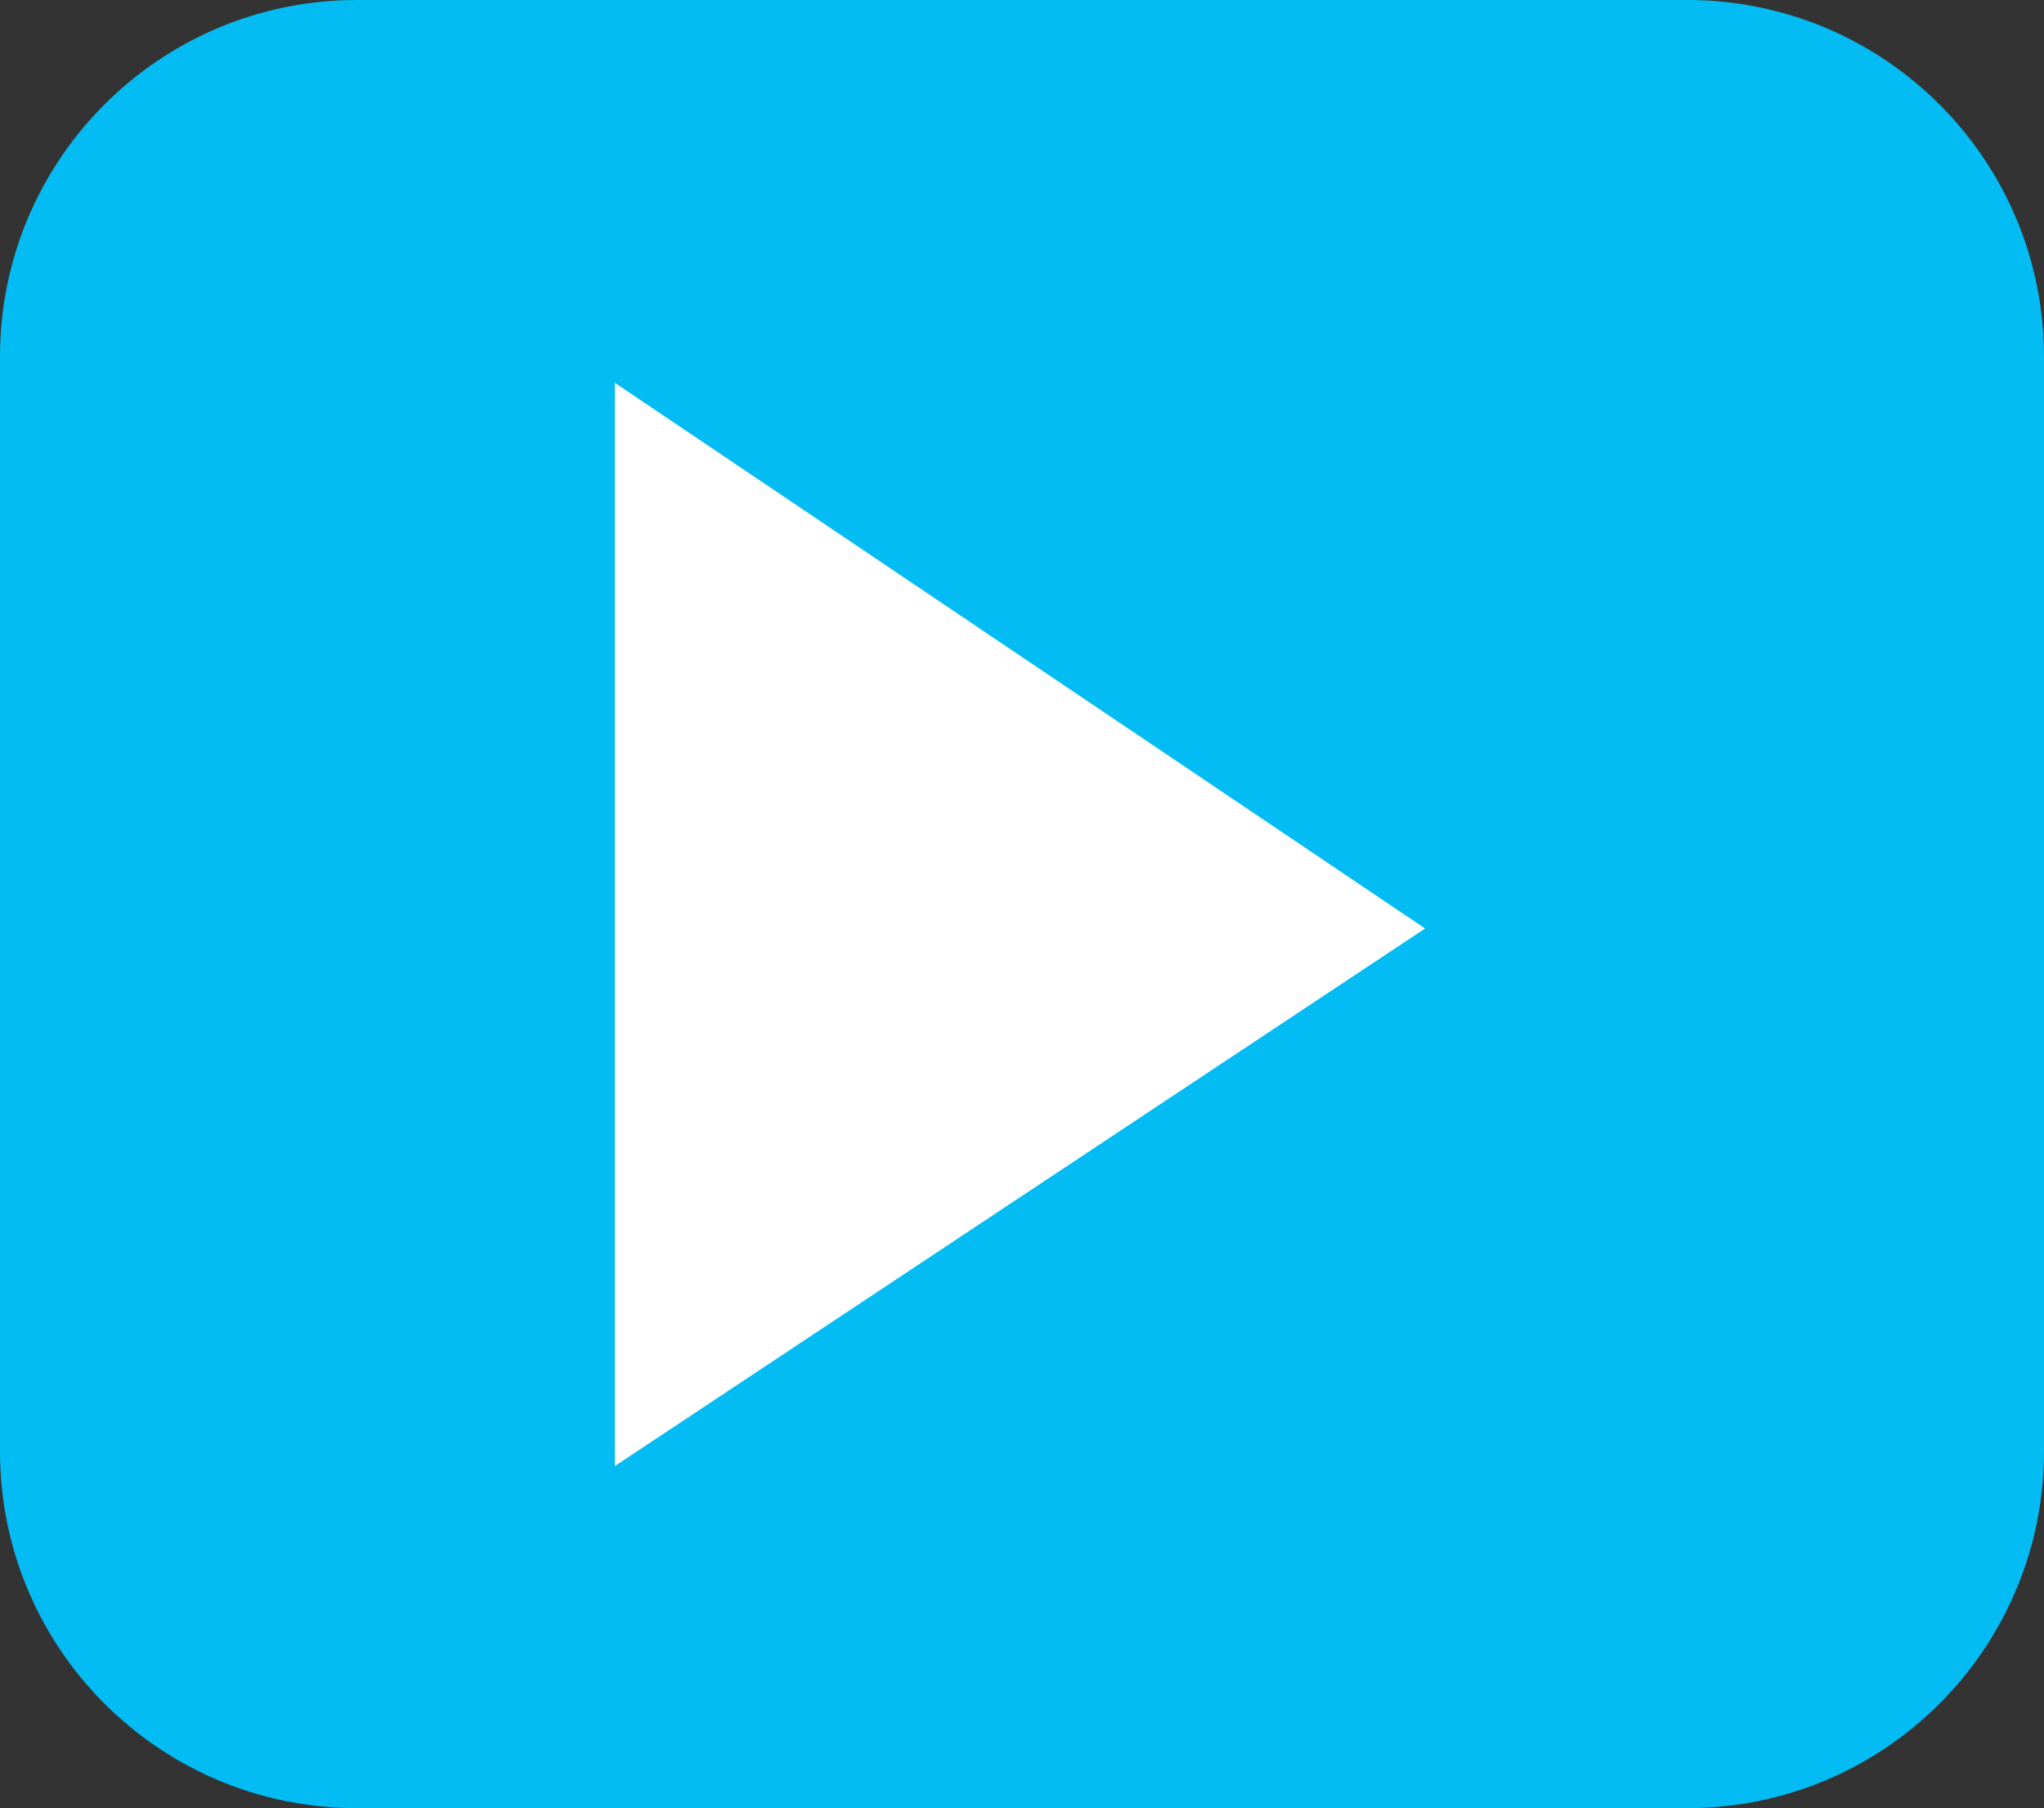 <?xml version="1.0" encoding="utf-8"?>
<!-- Generator: Adobe Illustrator 16.0.3, SVG Export Plug-In . SVG Version: 6.00 Build 0)  -->
<!DOCTYPE svg PUBLIC "-//W3C//DTD SVG 1.1//EN" "http://www.w3.org/Graphics/SVG/1.1/DTD/svg11.dtd">
<svg version="1.1" id="Calque_1" xmlns="http://www.w3.org/2000/svg" xmlns:xlink="http://www.w3.org/1999/xlink" x="0px" y="0px"
	 width="502px" height="444px" viewBox="0 0 502 444" enable-background="new 0 0 502 444" xml:space="preserve">
<rect x="0" y="0" width="502" height="444" fill="#333333" stroke="none"/>
<path fill="#03BCF4" d="M502,356.394C502,404.777,462.777,444,414.394,444H87.606C39.223,444,0,404.777,0,356.394V87.606
	C0,39.223,39.223,0,87.606,0h326.788C462.777,0,502,39.223,502,87.606V356.394z"/>
<polygon fill="#FFFFFF" points="151,360 151,360 151,94 350,228 "/>
</svg>
